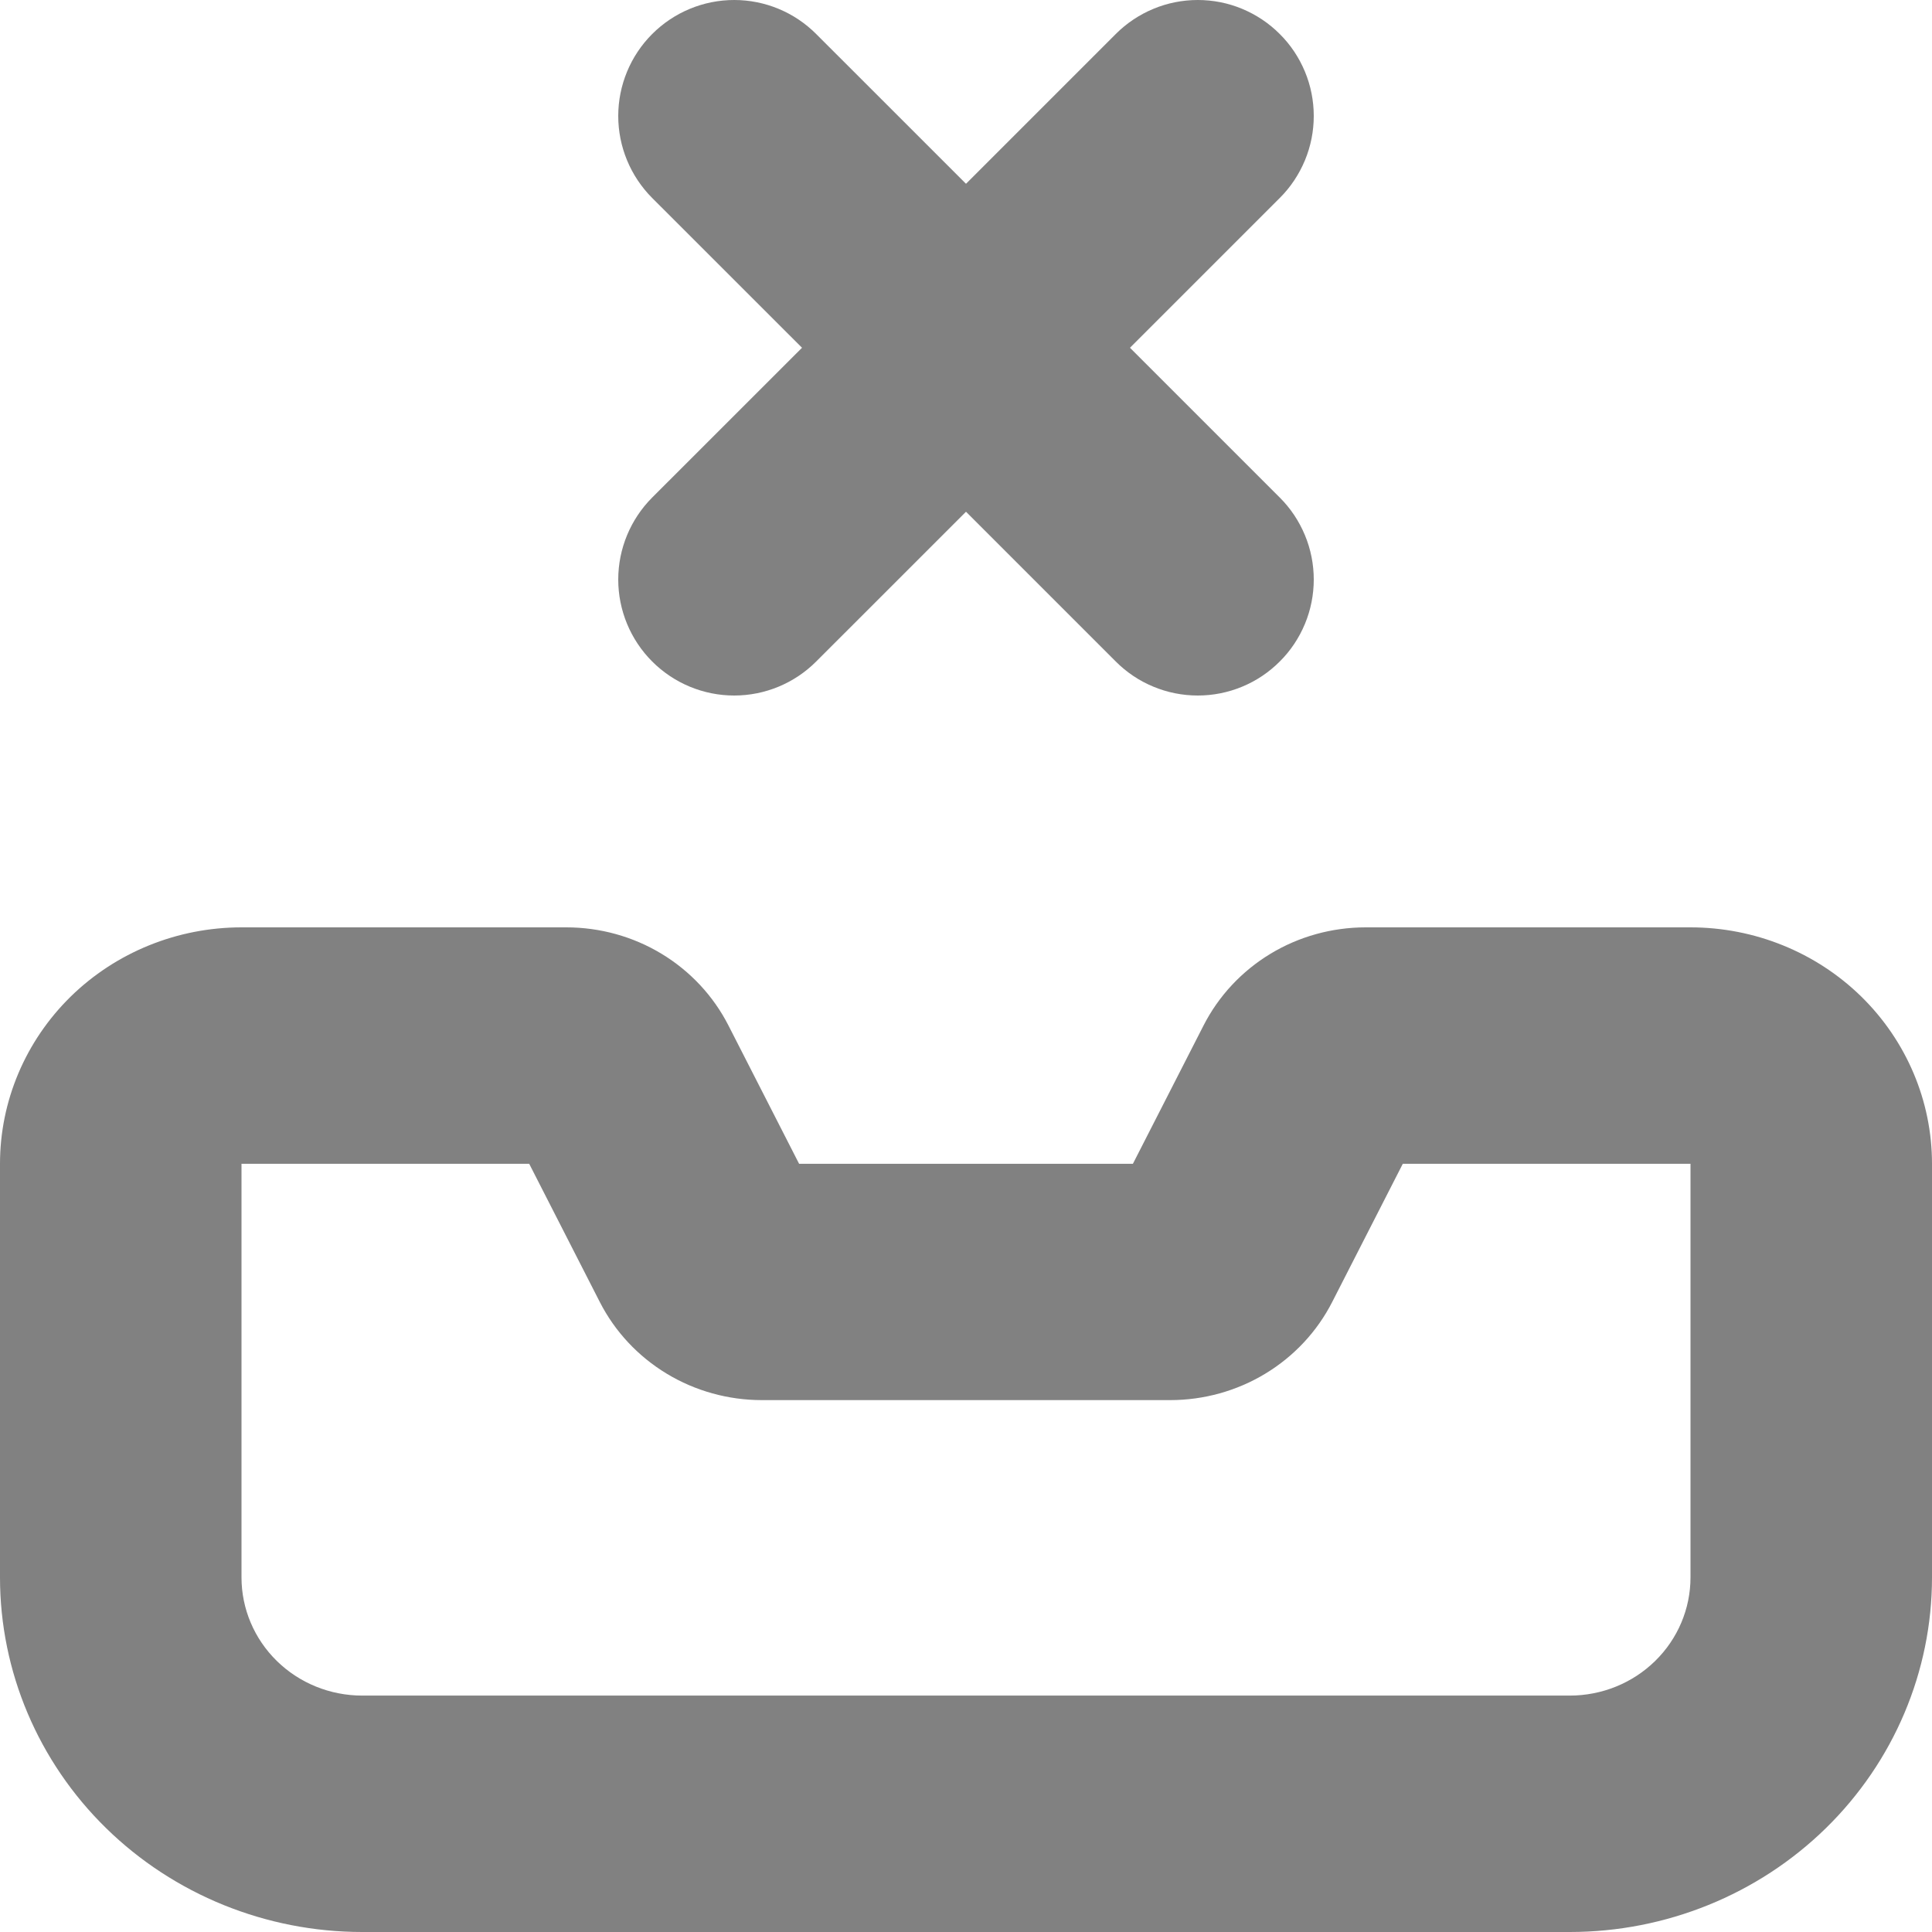 <svg width="33" height="33" viewBox="0 0 33 33" fill="none" xmlns="http://www.w3.org/2000/svg">
<path d="M28.875 15.84H23.327C22.752 15.84 22.188 15.996 21.699 16.292C21.21 16.588 20.815 17.012 20.558 17.515L19.351 19.878H13.649L12.442 17.515C12.185 17.012 11.79 16.588 11.301 16.292C10.812 15.996 10.248 15.84 9.673 15.84H4.125C3.031 15.84 1.982 16.265 1.208 17.022C0.435 17.78 0 18.807 0 19.878V26.943C0 28.55 0.652 30.09 1.812 31.226C2.973 32.362 4.546 33 6.188 33H26.812C28.453 33 30.027 32.362 31.188 31.226C32.348 30.09 33 28.55 33 26.943V19.878C33 18.807 32.565 17.78 31.792 17.022C31.018 16.265 29.969 15.84 28.875 15.84ZM26.812 28.962H6.188C5.64 28.962 5.116 28.75 4.729 28.371C4.342 27.992 4.125 27.479 4.125 26.943V19.878H9.039L10.245 22.239C10.502 22.743 10.898 23.167 11.387 23.463C11.876 23.759 12.439 23.915 13.014 23.915H19.986C20.561 23.915 21.124 23.759 21.613 23.463C22.102 23.167 22.498 22.743 22.755 22.239L23.961 19.878H28.875V26.943C28.875 27.479 28.658 27.992 28.271 28.371C27.884 28.75 27.36 28.962 26.812 28.962Z" fill="#818181"/>
<path d="M21.859 0.581C21.676 0.397 21.457 0.251 21.217 0.151C20.977 0.051 20.719 0 20.459 0C20.199 0 19.941 0.051 19.701 0.151C19.46 0.251 19.242 0.397 19.058 0.581L16.5 3.139L13.941 0.581C13.57 0.209 13.066 0 12.541 0C12.015 0 11.512 0.209 11.14 0.581C10.769 0.952 10.56 1.456 10.56 1.981C10.56 2.506 10.769 3.01 11.14 3.382L13.699 5.94L11.14 8.498C10.769 8.87 10.56 9.374 10.56 9.899C10.56 10.424 10.769 10.928 11.14 11.299C11.512 11.671 12.015 11.88 12.541 11.88C13.066 11.88 13.57 11.671 13.941 11.299L16.5 8.741L19.058 11.299C19.242 11.483 19.46 11.63 19.701 11.729C19.941 11.829 20.199 11.88 20.459 11.88C20.719 11.88 20.977 11.829 21.217 11.729C21.457 11.63 21.676 11.483 21.859 11.299C22.044 11.116 22.189 10.897 22.289 10.657C22.389 10.417 22.44 10.159 22.44 9.899C22.44 9.639 22.389 9.381 22.289 9.141C22.189 8.901 22.044 8.682 21.859 8.498L19.301 5.94L21.859 3.382C22.044 3.198 22.189 2.979 22.289 2.739C22.389 2.499 22.44 2.241 22.44 1.981C22.44 1.721 22.389 1.463 22.289 1.223C22.189 0.983 22.044 0.764 21.859 0.581Z" fill="#818181"/>
</svg>
